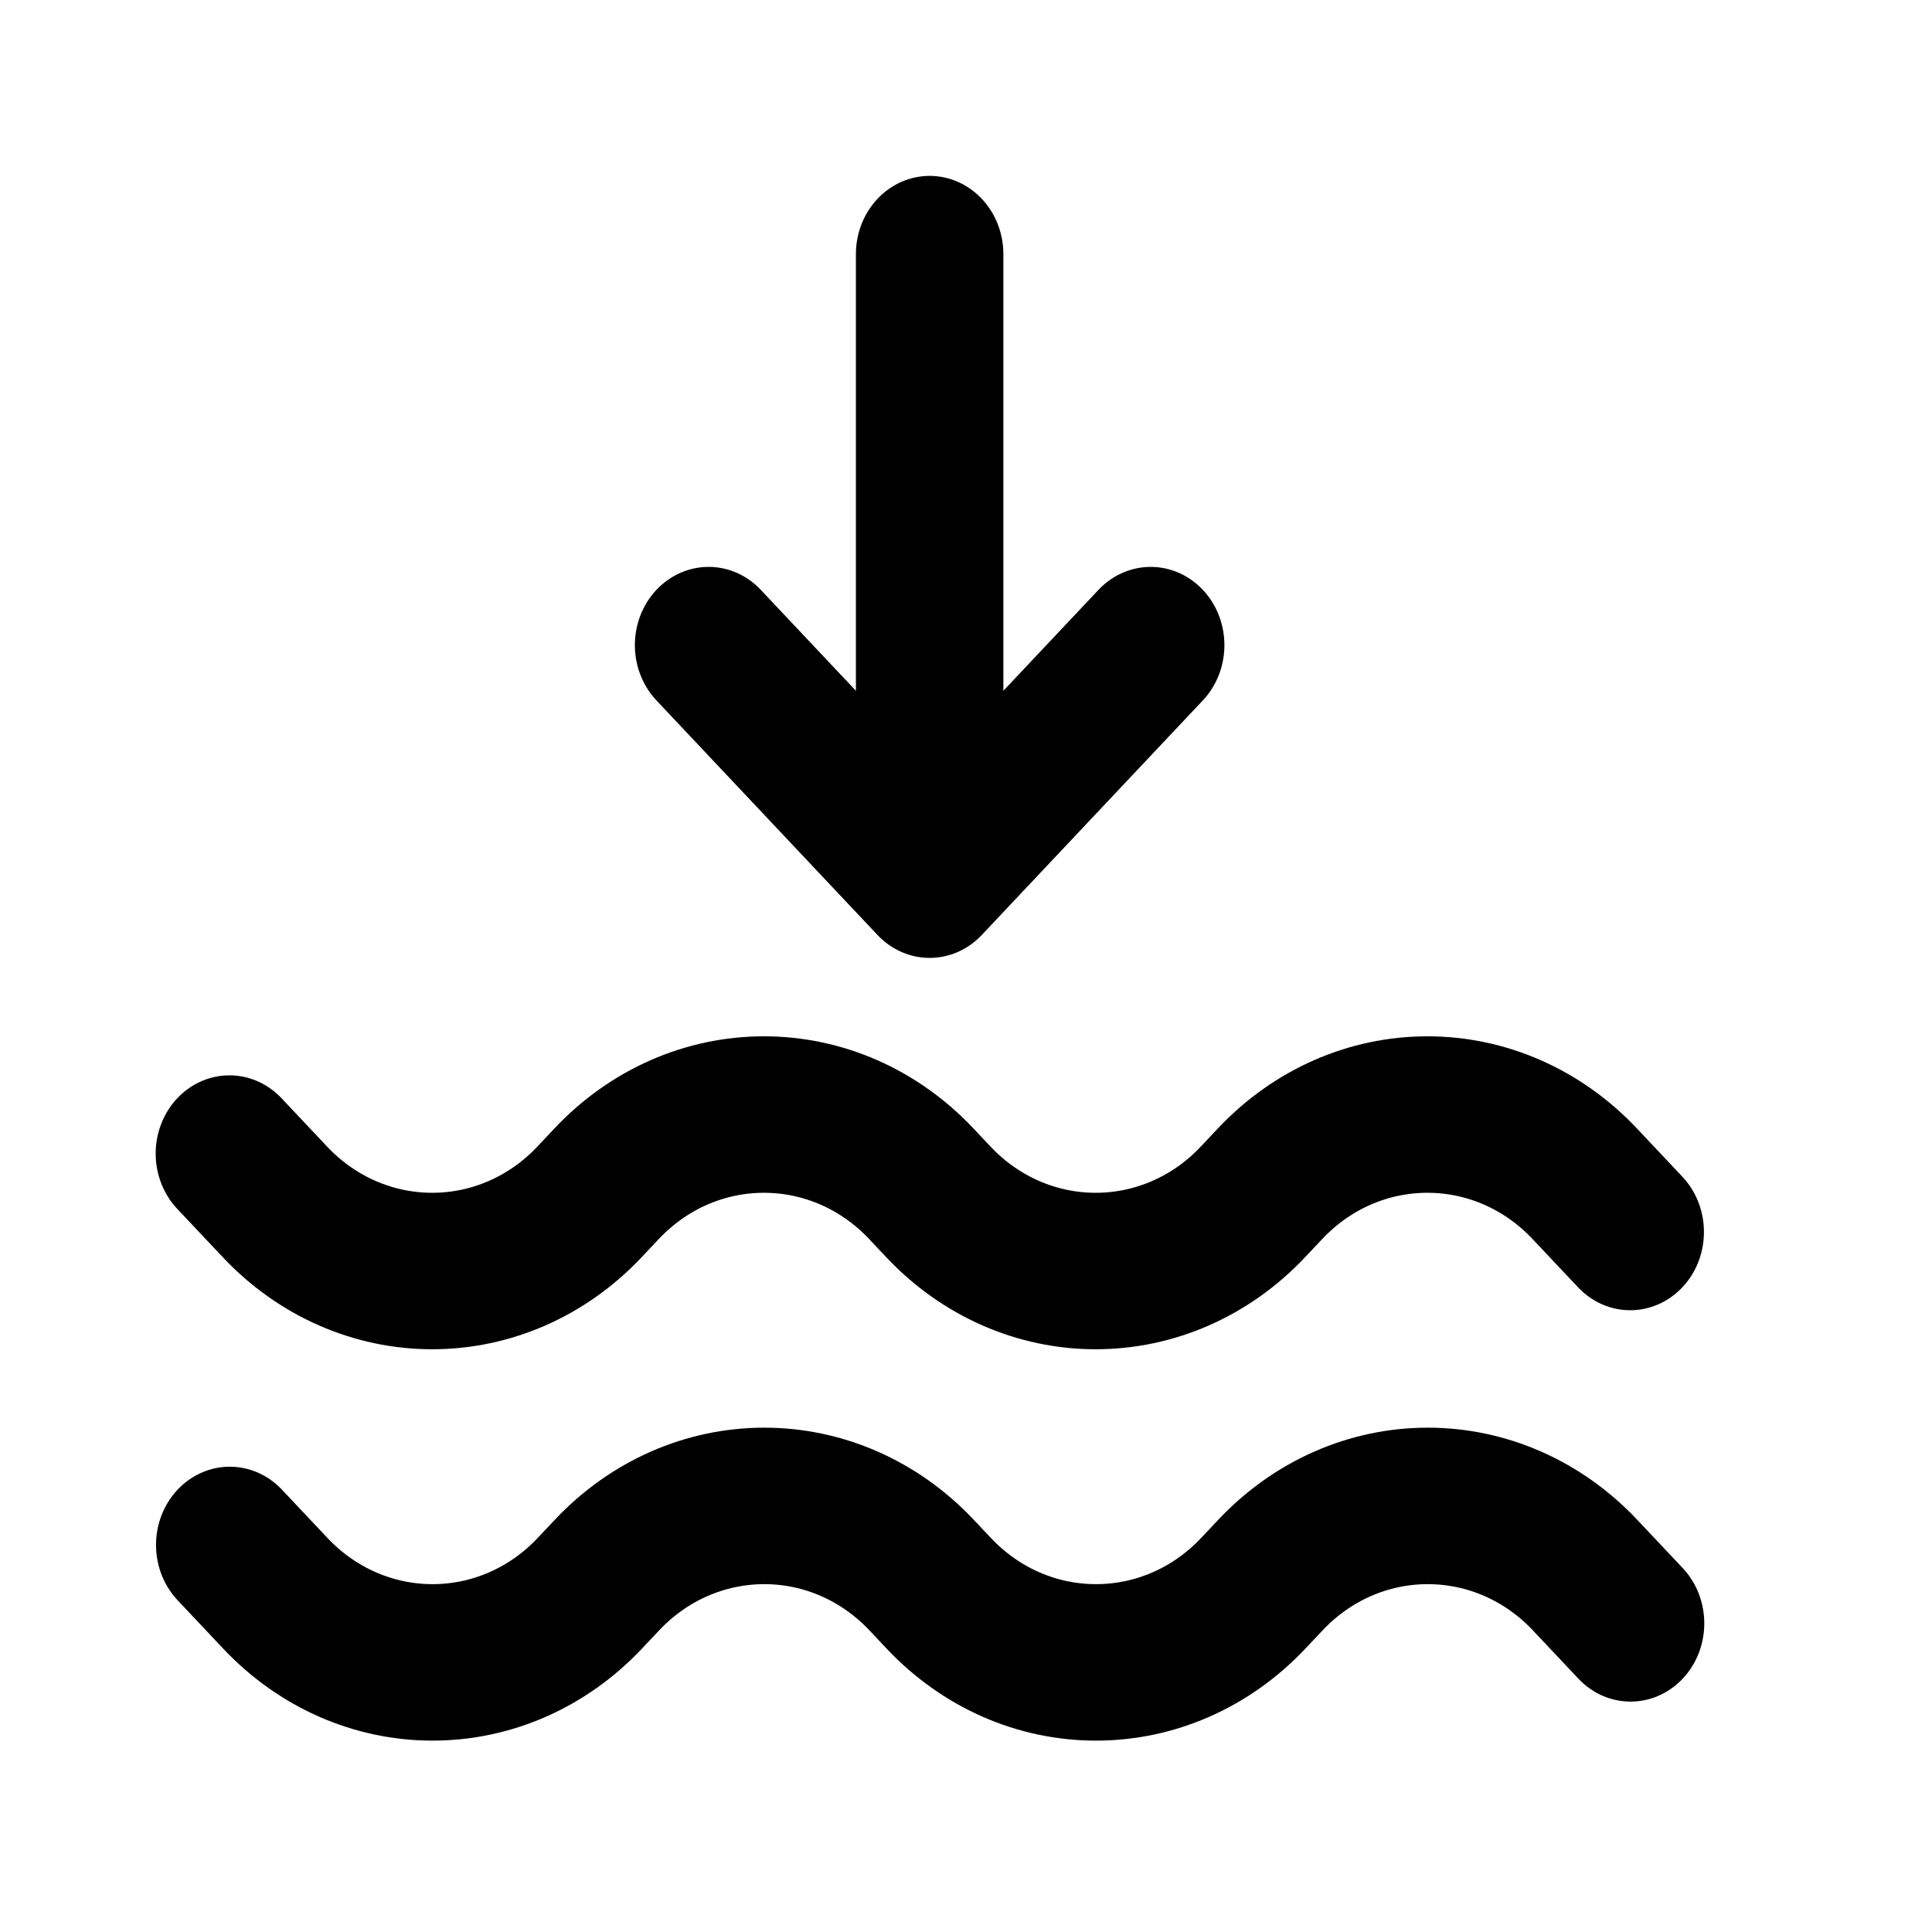 <?xml version="1.0" encoding="UTF-8" standalone="no"?>
<!-- Uploaded to: SVG Repo, www.svgrepo.com, Generator: SVG Repo Mixer Tools -->

<svg
   width="50"
   height="50"
   viewBox="0 0 1.5 1.5"
   fill="none"
   version="1.1"
   id="svg1"
   sodipodi:docname="water-arrow-down-svgrepo-com.svg"
   inkscape:export-filename="water1.png"
   inkscape:export-xdpi="96"
   inkscape:export-ydpi="96"
   inkscape:version="1.3.2 (091e20e, 2023-11-25, custom)"
   xmlns:inkscape="http://www.inkscape.org/namespaces/inkscape"
   xmlns:sodipodi="http://sodipodi.sourceforge.net/DTD/sodipodi-0.dtd"
   xmlns="http://www.w3.org/2000/svg"
   xmlns:svg="http://www.w3.org/2000/svg">
  <defs
     id="defs1" />
  <sodipodi:namedview
     id="namedview1"
     pagecolor="#505050"
     bordercolor="#eeeeee"
     borderopacity="1"
     inkscape:showpageshadow="0"
     inkscape:pageopacity="0"
     inkscape:pagecheckerboard="0"
     inkscape:deskcolor="#505050"
     inkscape:zoom="5.7487781"
     inkscape:cx="98.281754"
     inkscape:cy="83.582979"
     inkscape:window-width="2560"
     inkscape:window-height="1369"
     inkscape:window-x="1912"
     inkscape:window-y="-8"
     inkscape:window-maximized="1"
     inkscape:current-layer="svg1" />
  <g
     id="g1"
     transform="matrix(0.262,0,0,0.278,-0.272,-4.765)">
    <path
       d="m 3.793,17.85 v 1.747 m 0,0 -0.655,-0.655 m 0.655,0.655 0.655,-0.655 m -2.73,1.42 0.135,0.135 c 0.124,0.124 0.291,0.193 0.466,0.193 0.175,0 0.342,-0.069 0.466,-0.193 l 0.051,-0.051 c 0.124,-0.124 0.291,-0.193 0.466,-0.193 0.175,0 0.342,0.069 0.466,0.193 l 0.051,0.051 c 0.124,0.124 0.291,0.193 0.466,0.193 0.175,0 0.342,-0.069 0.466,-0.193 l 0.051,-0.051 c 0.124,-0.124 0.291,-0.193 0.466,-0.193 0.175,0 0.342,0.069 0.466,0.193 l 0.135,0.135 m -4.15,0.874 0.135,0.135 c 0.124,0.124 0.291,0.193 0.466,0.193 0.175,0 0.342,-0.069 0.466,-0.193 l 0.051,-0.051 c 0.124,-0.124 0.291,-0.193 0.466,-0.193 0.175,0 0.342,0.069 0.466,0.193 l 0.051,0.051 c 0.124,0.124 0.291,0.193 0.466,0.193 0.175,0 0.342,-0.069 0.466,-0.193 l 0.051,-0.051 c 0.124,-0.124 0.291,-0.193 0.466,-0.193 0.175,0 0.342,0.069 0.466,0.193 l 0.135,0.135"
       stroke="#000000"
       stroke-width="0.437"
       stroke-linecap="round"
       stroke-linejoin="round"
       id="path1" />
  </g>
</svg>
